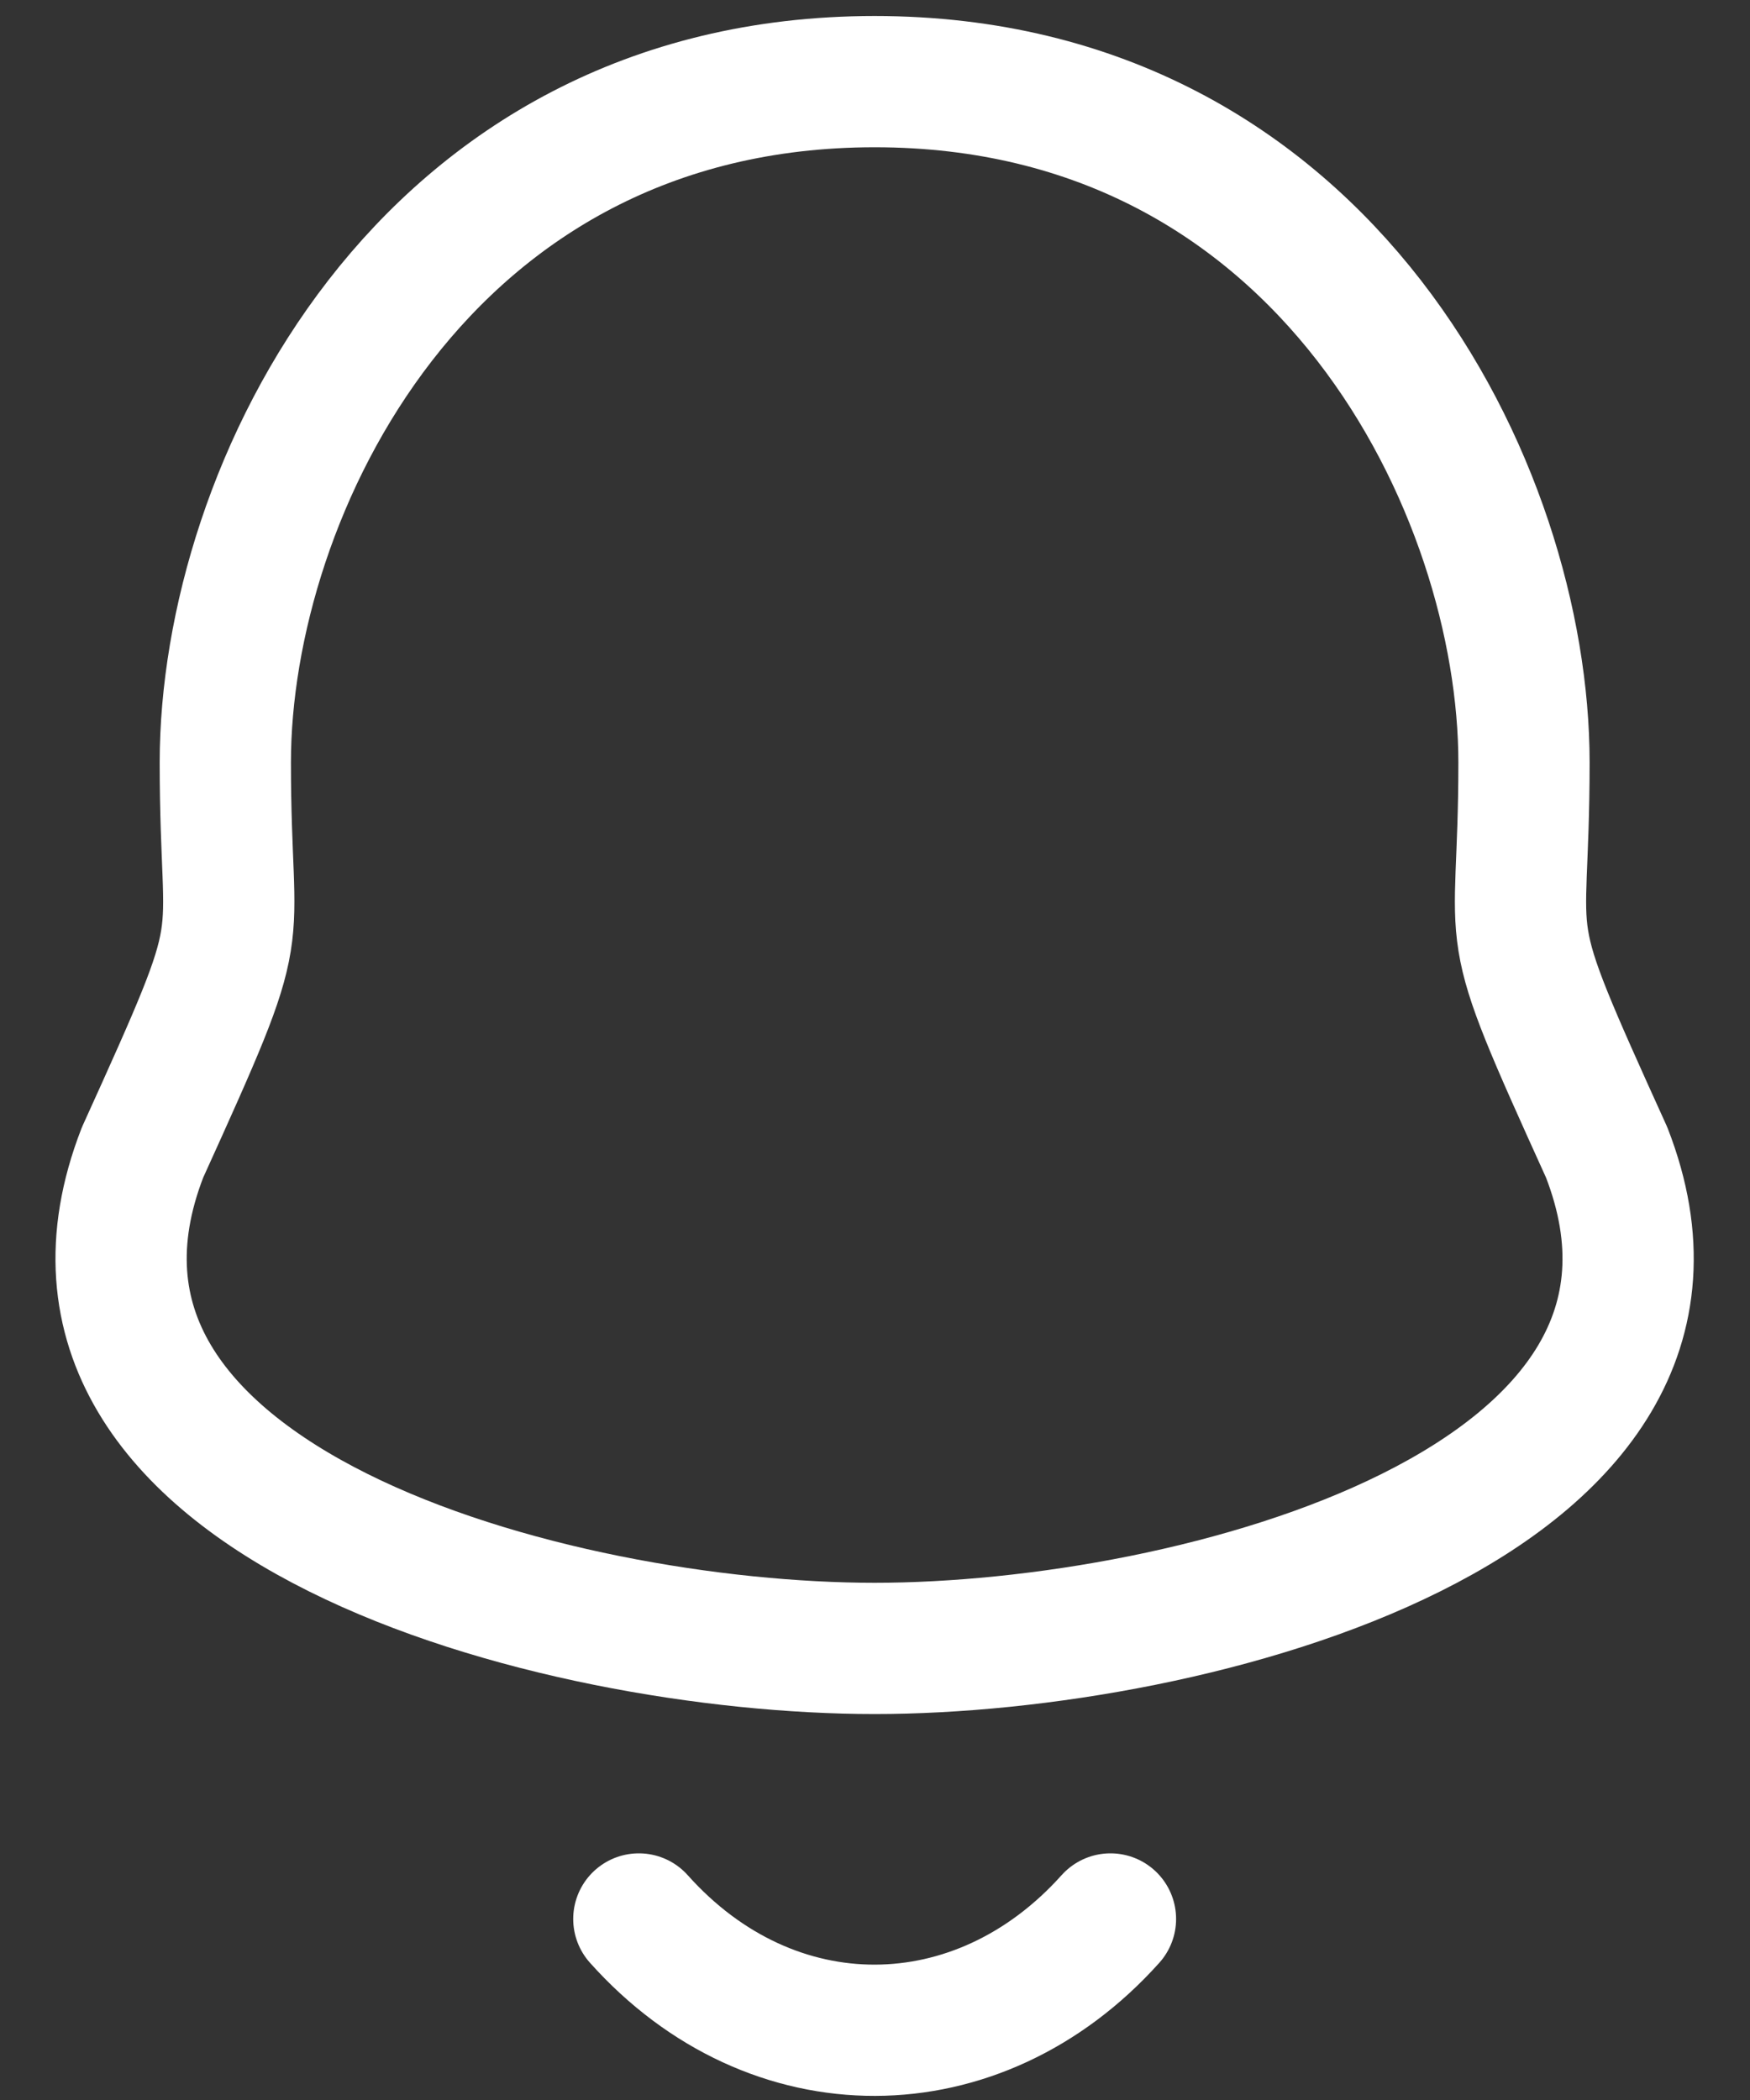 <svg width="20" height="24" viewBox="0 0 20 24" fill="none" xmlns="http://www.w3.org/2000/svg">
<rect x="0" y="0" width="20" height="24" fill="#333333" stroke="none"/>
<g id="Group">
<path id="Vector" fill-rule="evenodd" clip-rule="evenodd" d="M9.996 0.933C4.822 0.933 2.575 5.618 2.575 8.714C2.575 11.029 2.91 10.348 1.629 13.171C0.065 17.194 6.356 18.839 9.996 18.839C13.635 18.839 19.926 17.194 18.362 13.171C17.081 10.348 17.417 11.029 17.417 8.714C17.417 5.618 15.168 0.933 9.996 0.933Z" stroke="white" stroke-width="1.5" stroke-linecap="round" stroke-linejoin="round"/>
<path id="Vector_2" d="M12.691 21.931C11.181 23.617 8.825 23.637 7.301 21.931" stroke="white" stroke-width="1.5" stroke-linecap="round" stroke-linejoin="round"/>
</g>
</svg>

